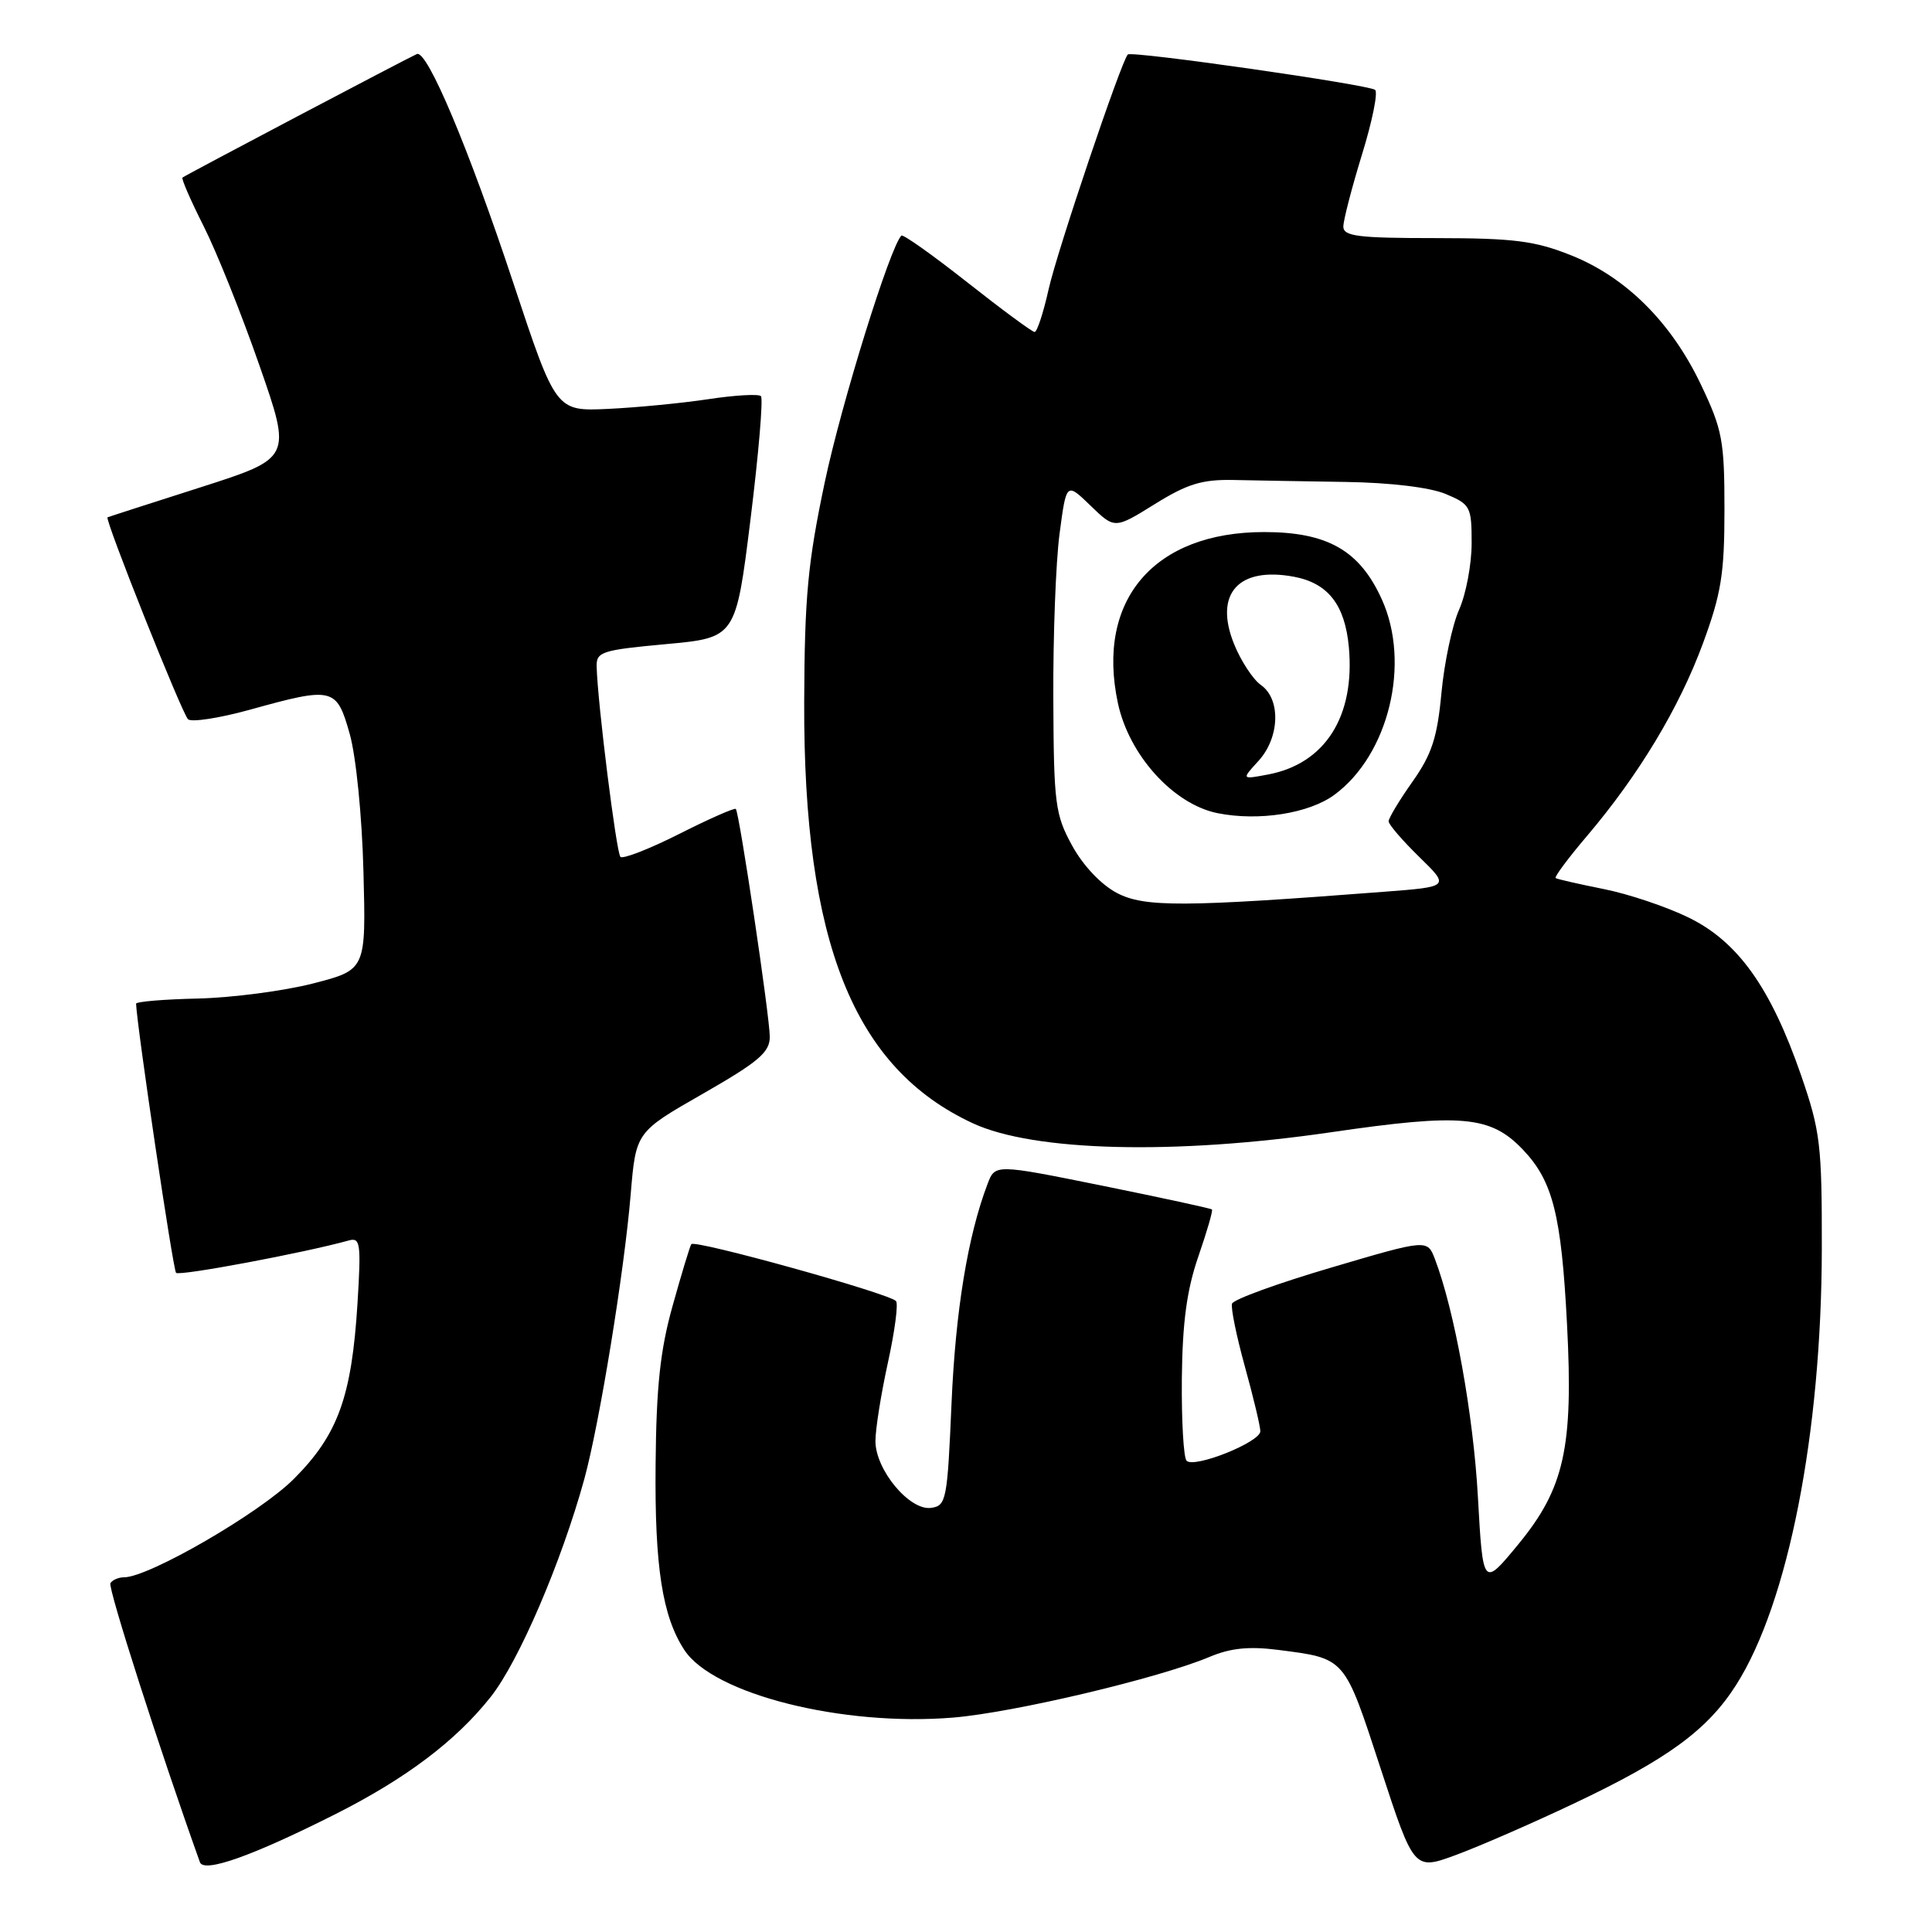 <?xml version="1.0" encoding="UTF-8" standalone="no"?>
<!DOCTYPE svg PUBLIC "-//W3C//DTD SVG 1.1//EN" "http://www.w3.org/Graphics/SVG/1.1/DTD/svg11.dtd" >
<svg xmlns="http://www.w3.org/2000/svg" xmlns:xlink="http://www.w3.org/1999/xlink" version="1.1" viewBox="0 0 256 256">
 <g >
 <path fill="currentColor"
d=" M 44.45 240.38 C 53.79 235.67 60.43 230.66 65.02 224.85 C 68.75 220.14 74.38 207.02 77.42 196.00 C 79.43 188.67 82.72 168.50 83.57 158.25 C 84.26 150.00 84.26 150.00 93.13 144.93 C 100.51 140.70 102.00 139.44 102.00 137.39 C 102.00 134.71 97.97 107.70 97.50 107.19 C 97.34 107.01 93.96 108.50 90.00 110.50 C 86.04 112.50 82.53 113.86 82.21 113.54 C 81.67 113.00 79.19 93.21 79.06 88.35 C 79.00 86.37 79.69 86.14 88.25 85.35 C 97.50 84.50 97.50 84.50 99.45 68.78 C 100.52 60.14 101.14 52.81 100.83 52.49 C 100.51 52.18 97.38 52.36 93.88 52.89 C 90.37 53.42 84.39 54.00 80.58 54.18 C 73.66 54.50 73.66 54.50 68.02 37.50 C 62.10 19.64 56.60 6.58 55.24 7.16 C 54.09 7.65 24.56 23.21 24.18 23.53 C 24.01 23.68 25.27 26.57 26.98 29.96 C 28.69 33.34 32.02 41.65 34.37 48.41 C 38.66 60.70 38.66 60.70 26.58 64.57 C 19.94 66.69 14.39 68.48 14.25 68.55 C 13.83 68.75 24.07 94.44 24.91 95.30 C 25.34 95.73 29.01 95.17 33.08 94.05 C 44.17 90.97 44.60 91.08 46.34 97.25 C 47.18 100.23 47.97 108.13 48.16 115.50 C 48.50 128.50 48.50 128.50 41.50 130.31 C 37.65 131.30 30.79 132.20 26.25 132.31 C 21.72 132.41 18.02 132.72 18.03 133.00 C 18.17 136.20 22.93 168.26 23.33 168.66 C 23.78 169.11 40.31 166.01 46.21 164.37 C 47.75 163.94 47.86 164.73 47.37 172.70 C 46.60 185.10 44.78 190.12 38.93 195.97 C 34.42 200.49 19.72 209.00 16.44 209.00 C 15.71 209.00 14.90 209.35 14.63 209.78 C 14.27 210.38 21.18 231.92 26.49 246.75 C 27.01 248.21 33.40 245.95 44.45 240.38 Z  M 208.50 239.00 C 220.97 233.10 226.27 229.23 230.08 223.21 C 236.95 212.38 241.36 189.90 241.40 165.50 C 241.42 151.68 241.20 149.87 238.66 142.50 C 234.64 130.88 230.30 124.79 223.79 121.60 C 220.86 120.16 215.77 118.45 212.48 117.80 C 209.19 117.14 206.33 116.49 206.13 116.35 C 205.93 116.21 207.79 113.71 210.26 110.80 C 217.15 102.69 222.50 93.80 225.65 85.25 C 228.08 78.65 228.50 76.02 228.50 67.50 C 228.50 58.39 228.22 56.92 225.40 51.00 C 221.47 42.72 215.45 36.73 208.18 33.83 C 203.37 31.91 200.63 31.56 190.25 31.55 C 179.95 31.55 178.00 31.31 178.00 30.02 C 178.00 29.19 179.11 24.91 180.46 20.51 C 181.82 16.12 182.61 12.25 182.21 11.91 C 181.40 11.22 149.95 6.71 149.44 7.22 C 148.58 8.09 140.09 33.23 138.96 38.28 C 138.26 41.42 137.42 44.00 137.09 43.99 C 136.77 43.99 132.75 41.02 128.17 37.41 C 123.58 33.79 119.66 31.01 119.44 31.22 C 117.93 32.73 111.51 53.39 109.30 63.83 C 107.04 74.53 106.61 79.07 106.56 93.00 C 106.45 124.88 113.13 141.54 128.93 148.85 C 137.01 152.59 155.65 153.05 176.36 150.03 C 193.69 147.50 197.50 147.84 201.78 152.32 C 205.76 156.48 206.89 160.97 207.64 175.50 C 208.49 191.80 207.29 197.20 201.19 204.62 C 196.50 210.32 196.50 210.32 195.83 198.35 C 195.23 187.46 192.73 173.63 190.14 166.85 C 189.13 164.20 189.13 164.20 176.36 167.97 C 169.33 170.04 163.44 172.18 163.25 172.74 C 163.07 173.29 163.84 177.05 164.96 181.10 C 166.08 185.15 167.00 188.99 167.00 189.65 C 167.00 191.09 158.25 194.59 157.23 193.56 C 156.83 193.16 156.55 188.26 156.60 182.67 C 156.68 175.19 157.26 170.92 158.78 166.51 C 159.92 163.21 160.74 160.40 160.59 160.26 C 160.45 160.12 153.93 158.71 146.10 157.12 C 131.86 154.24 131.86 154.24 130.86 156.87 C 128.23 163.77 126.61 173.68 126.08 186.00 C 125.53 198.77 125.39 199.52 123.38 199.80 C 120.54 200.21 116.00 194.77 116.00 190.95 C 116.00 189.36 116.75 184.66 117.66 180.52 C 118.57 176.37 119.05 172.71 118.72 172.39 C 117.67 171.34 91.99 164.21 91.60 164.86 C 91.39 165.21 90.27 168.91 89.11 173.08 C 87.48 178.90 86.96 183.77 86.87 194.08 C 86.74 207.60 87.76 214.17 90.68 218.63 C 94.51 224.49 111.64 228.79 126.28 227.59 C 134.31 226.93 153.60 222.36 160.29 219.54 C 163.03 218.38 165.51 218.13 169.29 218.61 C 178.35 219.78 178.08 219.48 182.93 234.30 C 187.36 247.84 187.36 247.84 192.93 245.79 C 195.99 244.66 203.00 241.61 208.50 239.00 Z  M 148.01 118.33 C 145.91 117.23 143.53 114.72 142.07 112.06 C 139.81 107.93 139.63 106.56 139.57 92.56 C 139.53 84.28 139.90 74.44 140.40 70.70 C 141.30 63.90 141.30 63.90 144.50 67.00 C 147.70 70.10 147.70 70.10 153.01 66.80 C 157.32 64.12 159.28 63.52 163.41 63.60 C 166.21 63.66 172.91 63.78 178.30 63.86 C 184.24 63.95 189.45 64.58 191.55 65.45 C 194.84 66.83 195.00 67.13 195.00 71.98 C 195.00 74.78 194.25 78.74 193.34 80.78 C 192.43 82.83 191.38 87.78 191.00 91.80 C 190.45 97.72 189.73 99.94 187.16 103.58 C 185.42 106.04 184.00 108.40 184.00 108.83 C 184.00 109.25 185.83 111.37 188.06 113.55 C 192.11 117.50 192.11 117.50 183.31 118.17 C 156.80 120.21 151.65 120.23 148.01 118.33 Z  M 176.81 105.32 C 184.02 100.01 186.96 87.90 183.09 79.40 C 180.16 72.93 175.89 70.50 167.50 70.50 C 152.90 70.50 145.20 79.51 148.13 93.18 C 149.61 100.09 155.50 106.58 161.34 107.75 C 166.78 108.84 173.45 107.79 176.81 105.32 Z  M 166.75 100.83 C 169.58 97.74 169.74 92.63 167.08 90.77 C 166.02 90.02 164.41 87.56 163.50 85.29 C 160.85 78.67 164.10 75.05 171.45 76.42 C 175.98 77.27 178.21 80.14 178.73 85.74 C 179.57 94.94 175.58 101.21 168.00 102.63 C 164.50 103.29 164.50 103.29 166.75 100.83 Z "/>
</g>
</svg>
